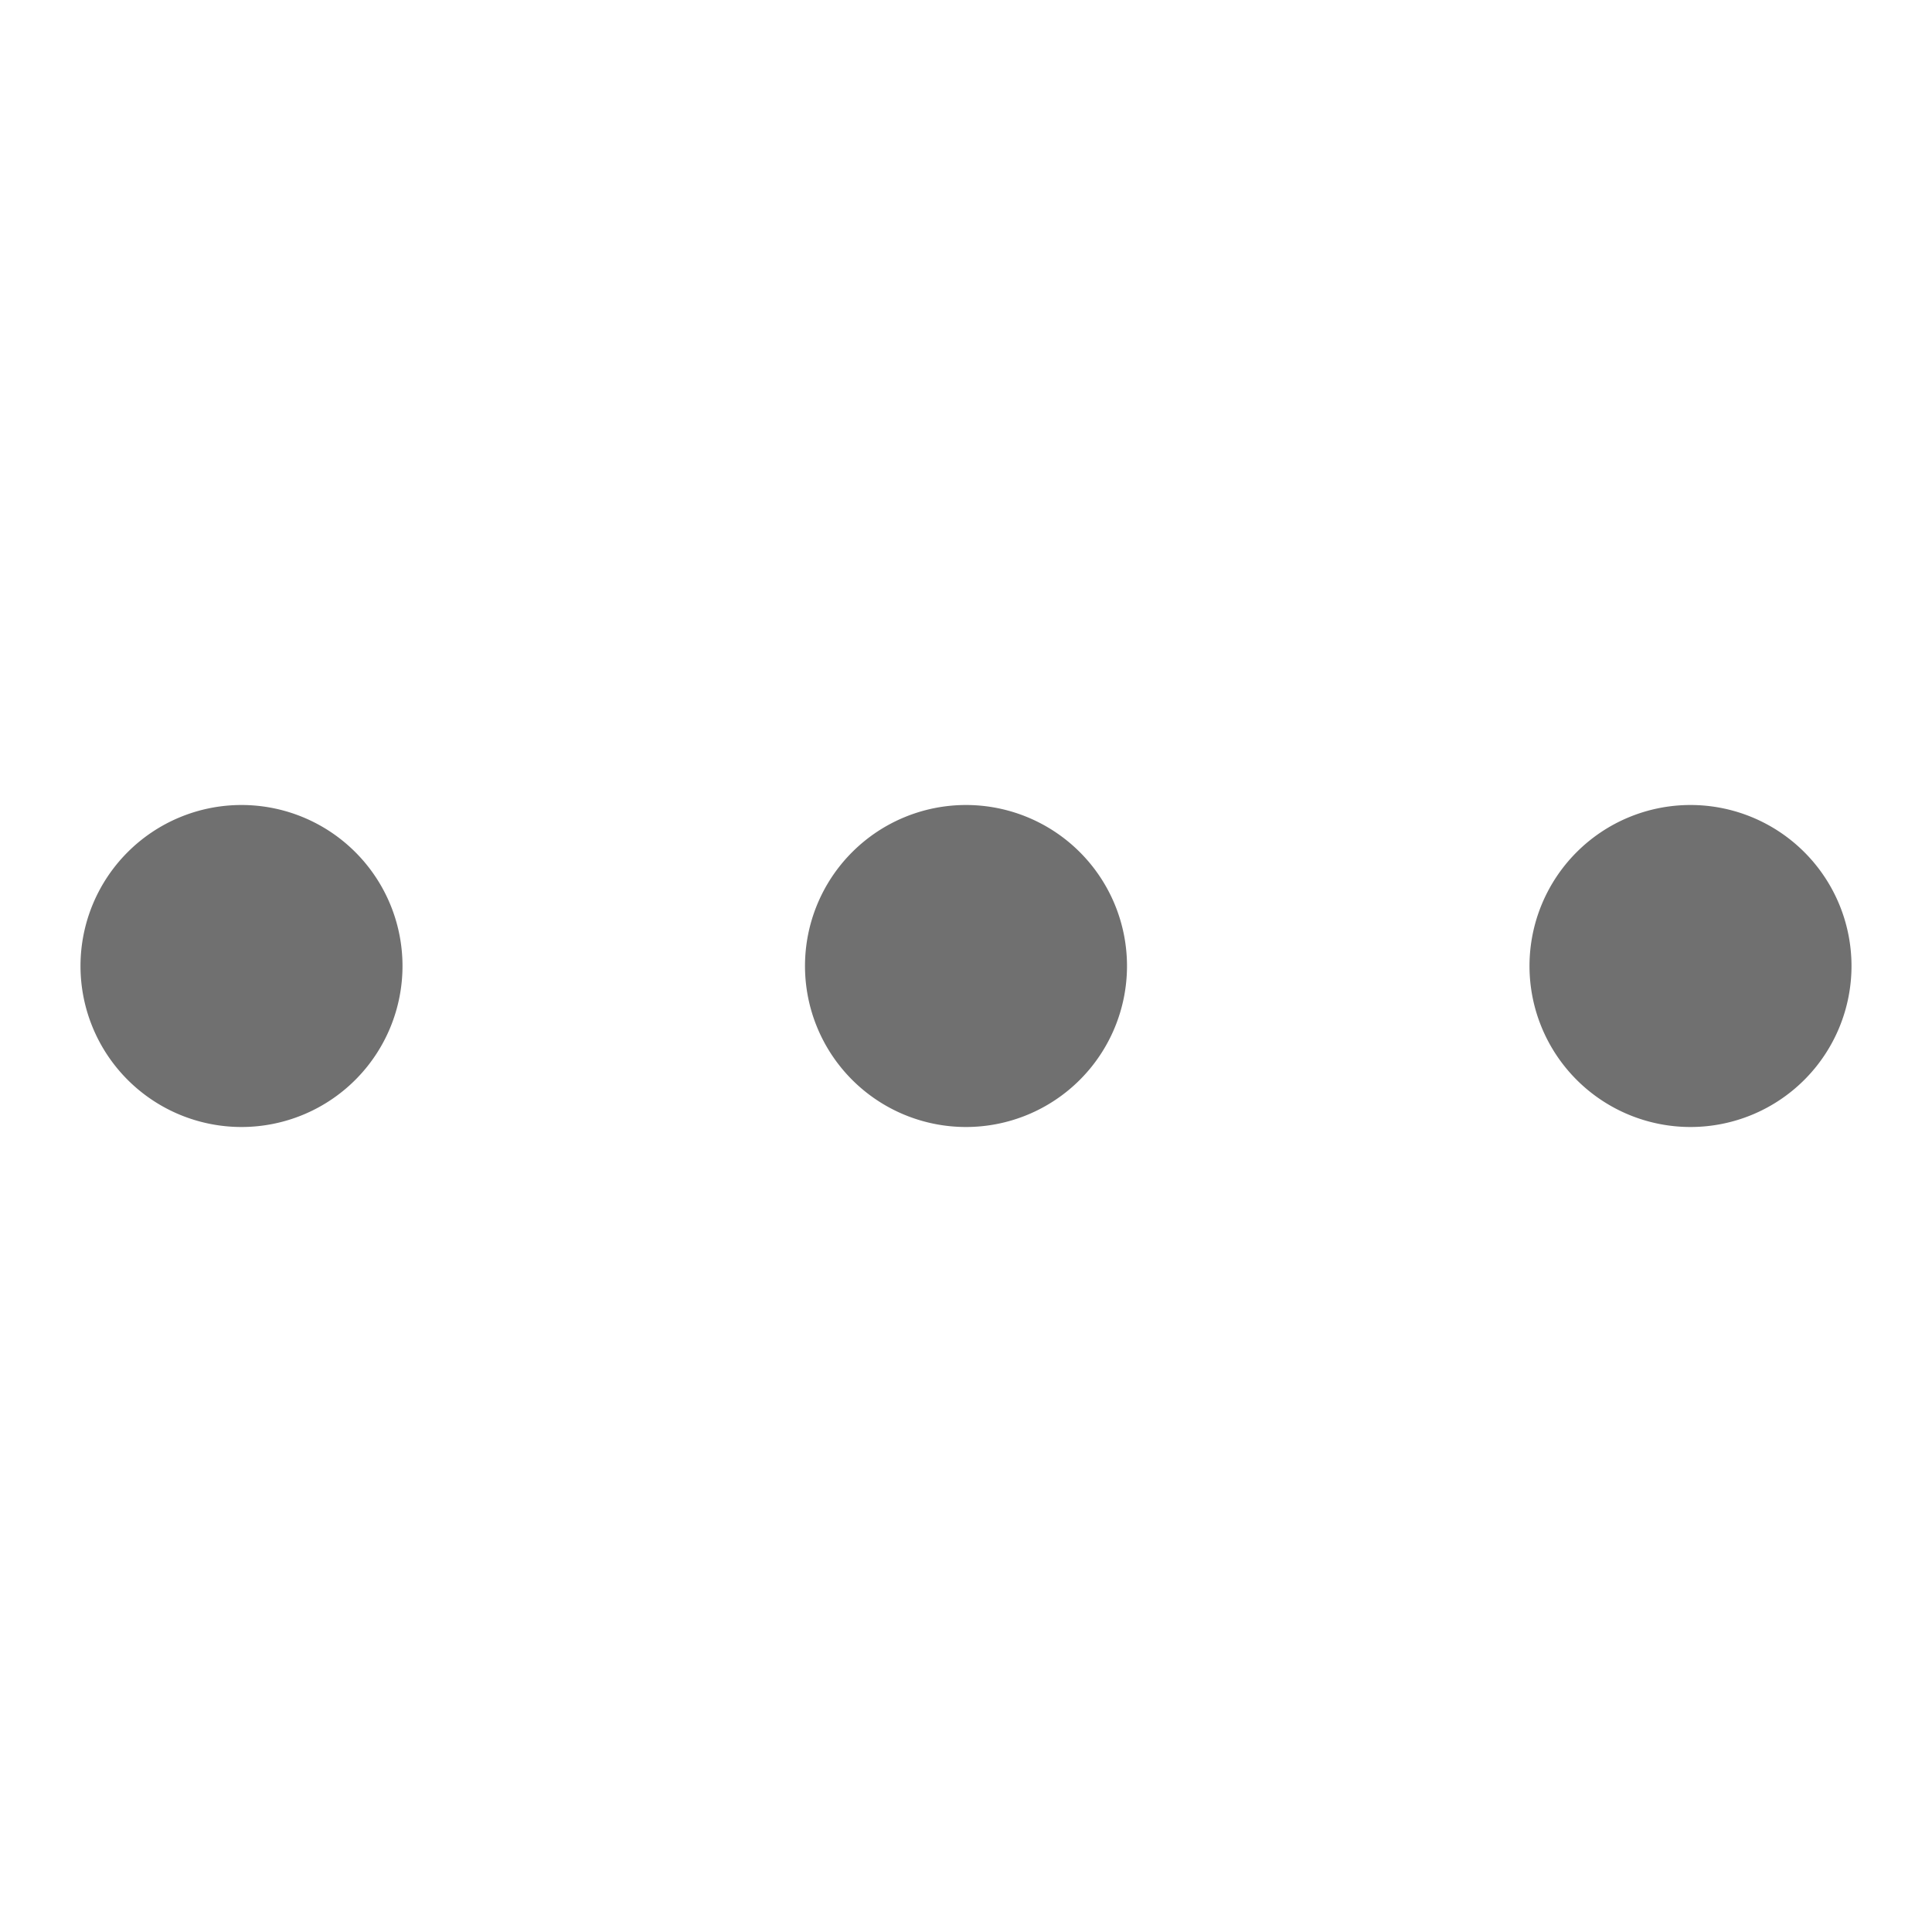 <?xml version="1.0" standalone="no"?><!DOCTYPE svg PUBLIC "-//W3C//DTD SVG 1.1//EN" "http://www.w3.org/Graphics/SVG/1.1/DTD/svg11.dtd"><svg t="1690637509171" class="icon" viewBox="0 0 1024 1024" version="1.1" xmlns="http://www.w3.org/2000/svg" p-id="3565" xmlns:xlink="http://www.w3.org/1999/xlink" width="200" height="200"><path d="M213.333 512a85.333 85.333 0 1 1-85.333-85.333 85.333 85.333 0 0 1 85.333 85.333z m298.667-85.333a85.333 85.333 0 1 0 85.333 85.333 85.333 85.333 0 0 0-85.333-85.333z m384 0a85.333 85.333 0 1 0 85.333 85.333 85.333 85.333 0 0 0-85.333-85.333z" fill="#707070" p-id="3566"></path></svg>